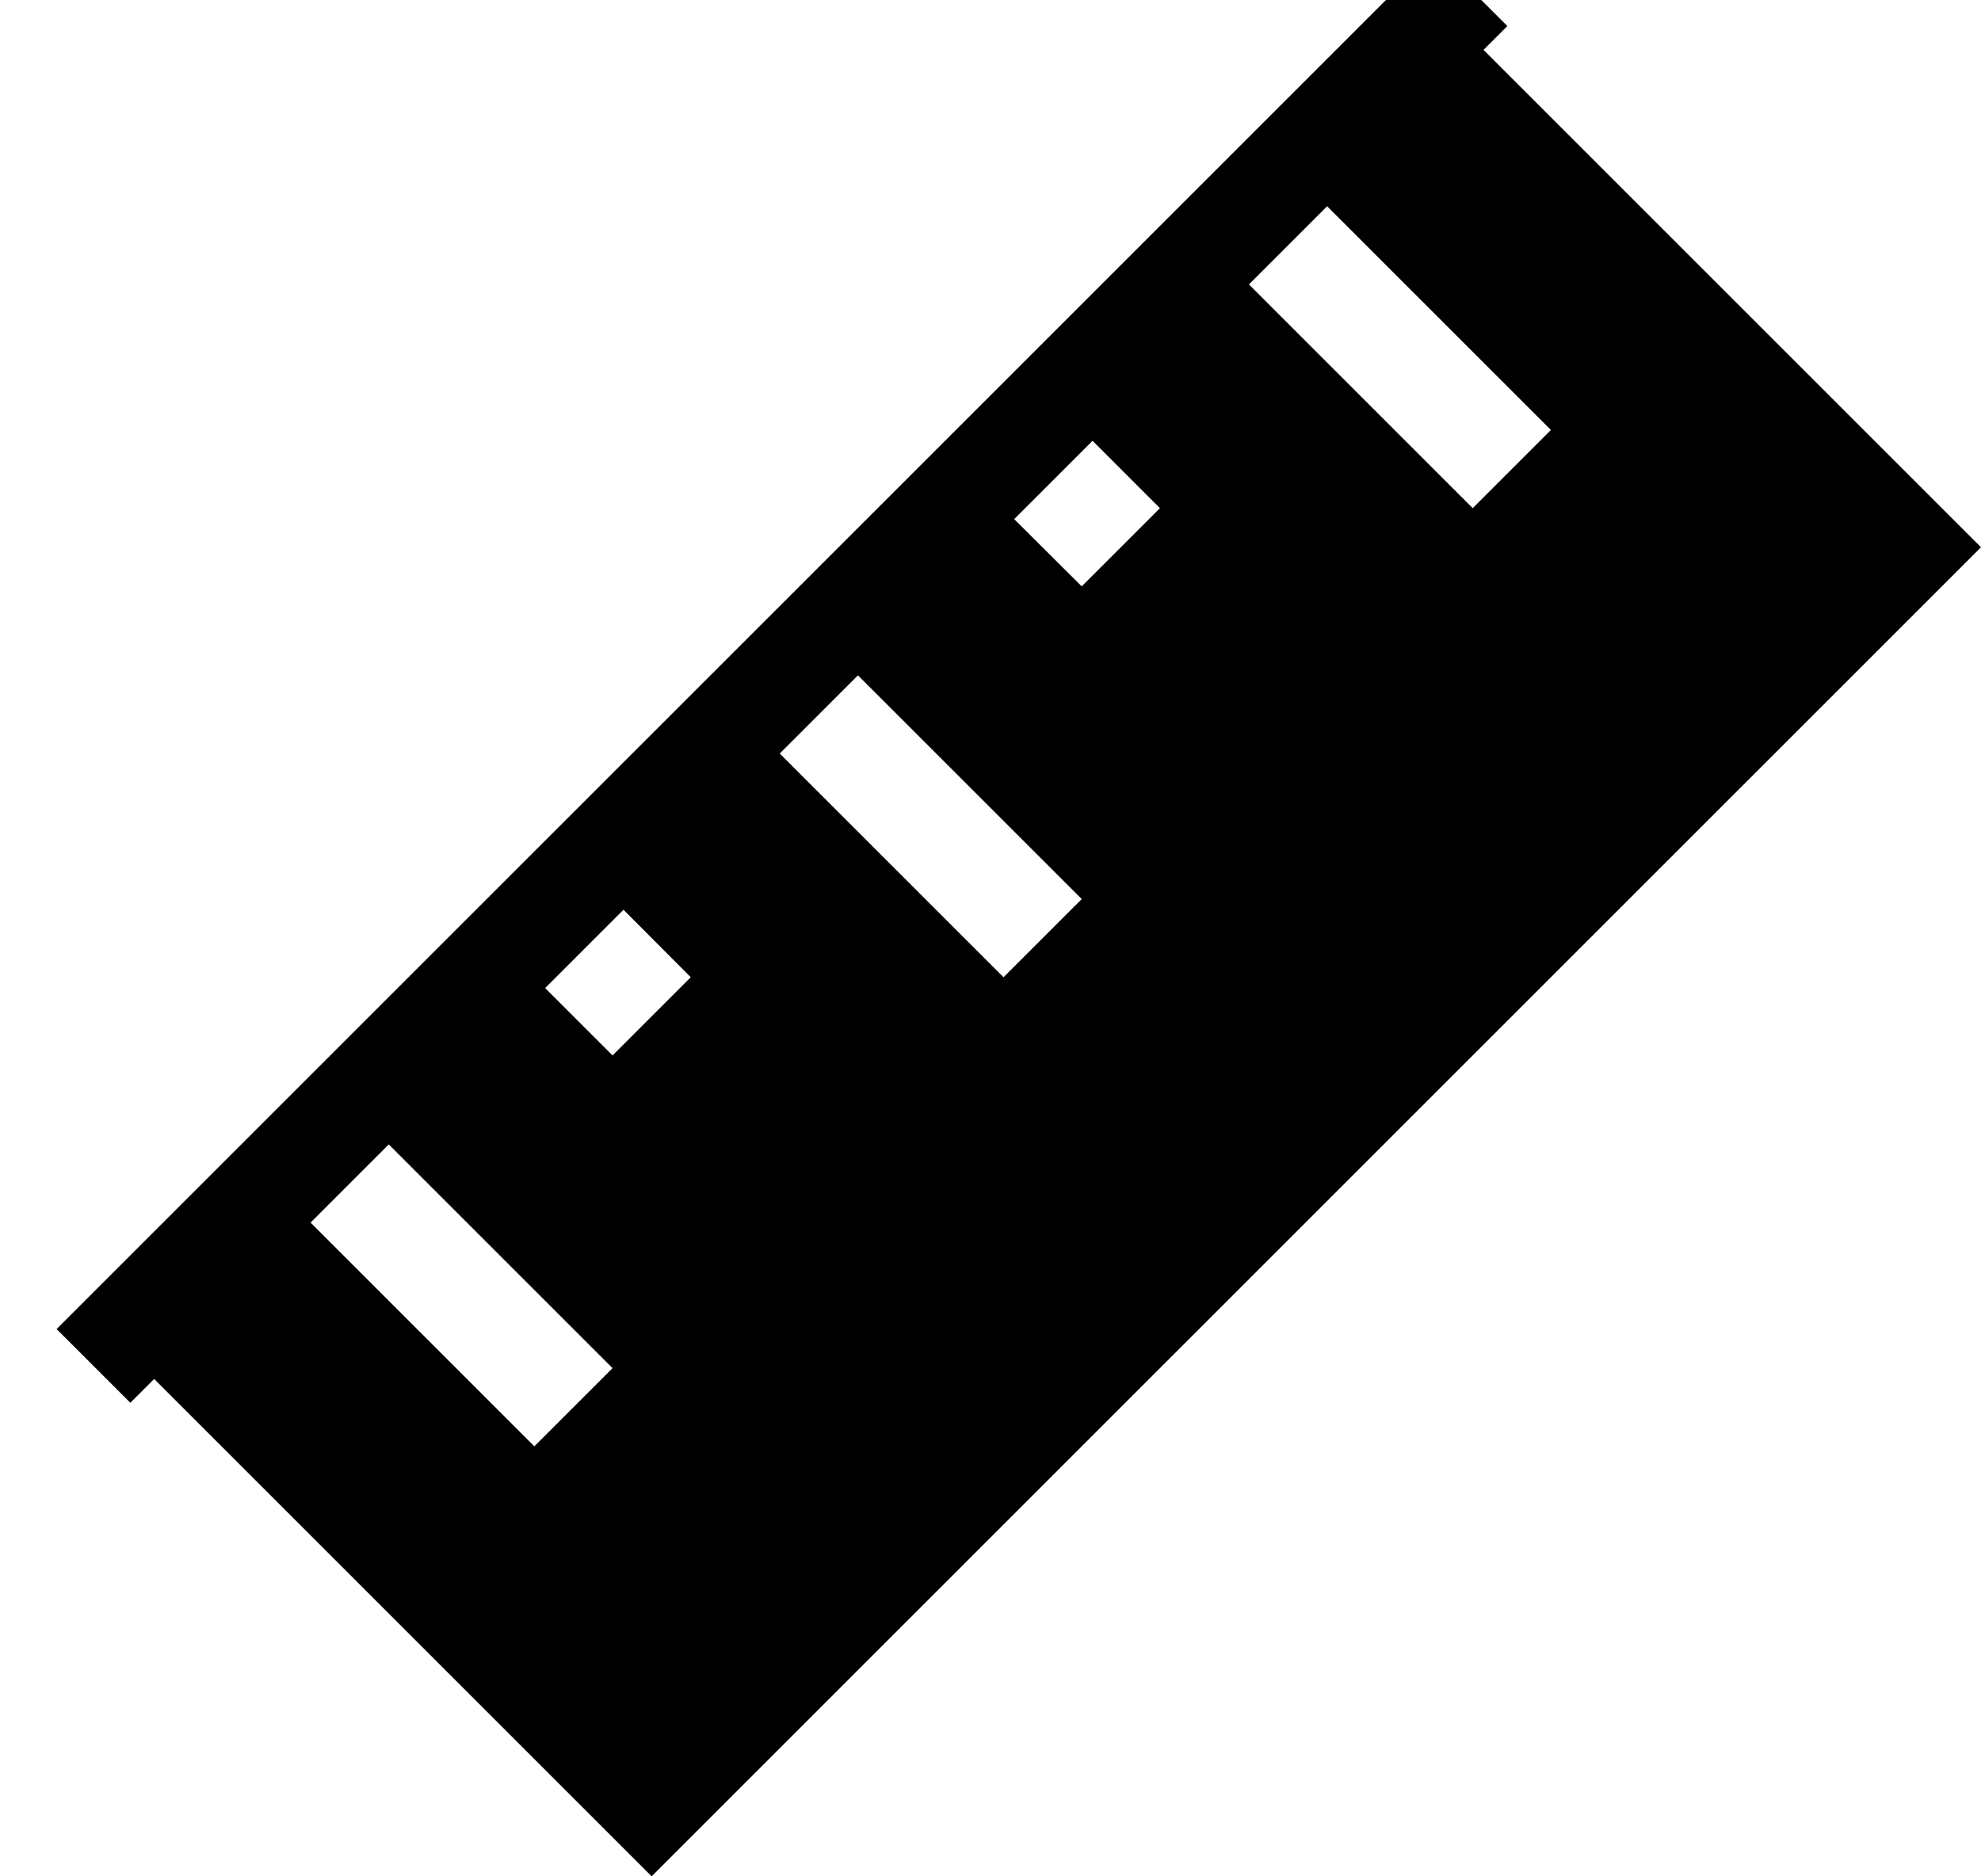 <?xml version="1.0" encoding="UTF-8"?>
<svg width="19px" height="18px" viewBox="0 0 19 18" version="1.1" xmlns="http://www.w3.org/2000/svg" xmlns:xlink="http://www.w3.org/1999/xlink">
    <title>icons/scheda-tecnica</title>
    <g id="prodotti" stroke="none" stroke-width="1" fill="none" fill-rule="evenodd">
        <g id="download-v1" transform="translate(-18, -540)">
            <g id="icons/scheda-tecnica" transform="translate(19, 540)">
                <polygon id="Path" fill="#000000" fill-rule="nonzero" points="18 5.25 5.25 18 0 12.75 1.5 11.25 4.125 13.875 4.875 13.125 2.25 10.5 3.75 9 4.875 10.125 5.625 9.375 4.505 8.25 6 6.75 8.625 9.375 9.375 8.625 6.75 6 8.25 4.505 9.375 5.625 10.125 4.875 9 3.75 10.5 2.25 13.125 4.875 13.875 4.125 11.25 1.5 12.75 0"></polygon>
                <line x1="12.75" y1="0.25" x2="0.25" y2="12.75" id="Line-3" stroke="#000000" stroke-linecap="square"></line>
            </g>
        </g>
    </g>
</svg>